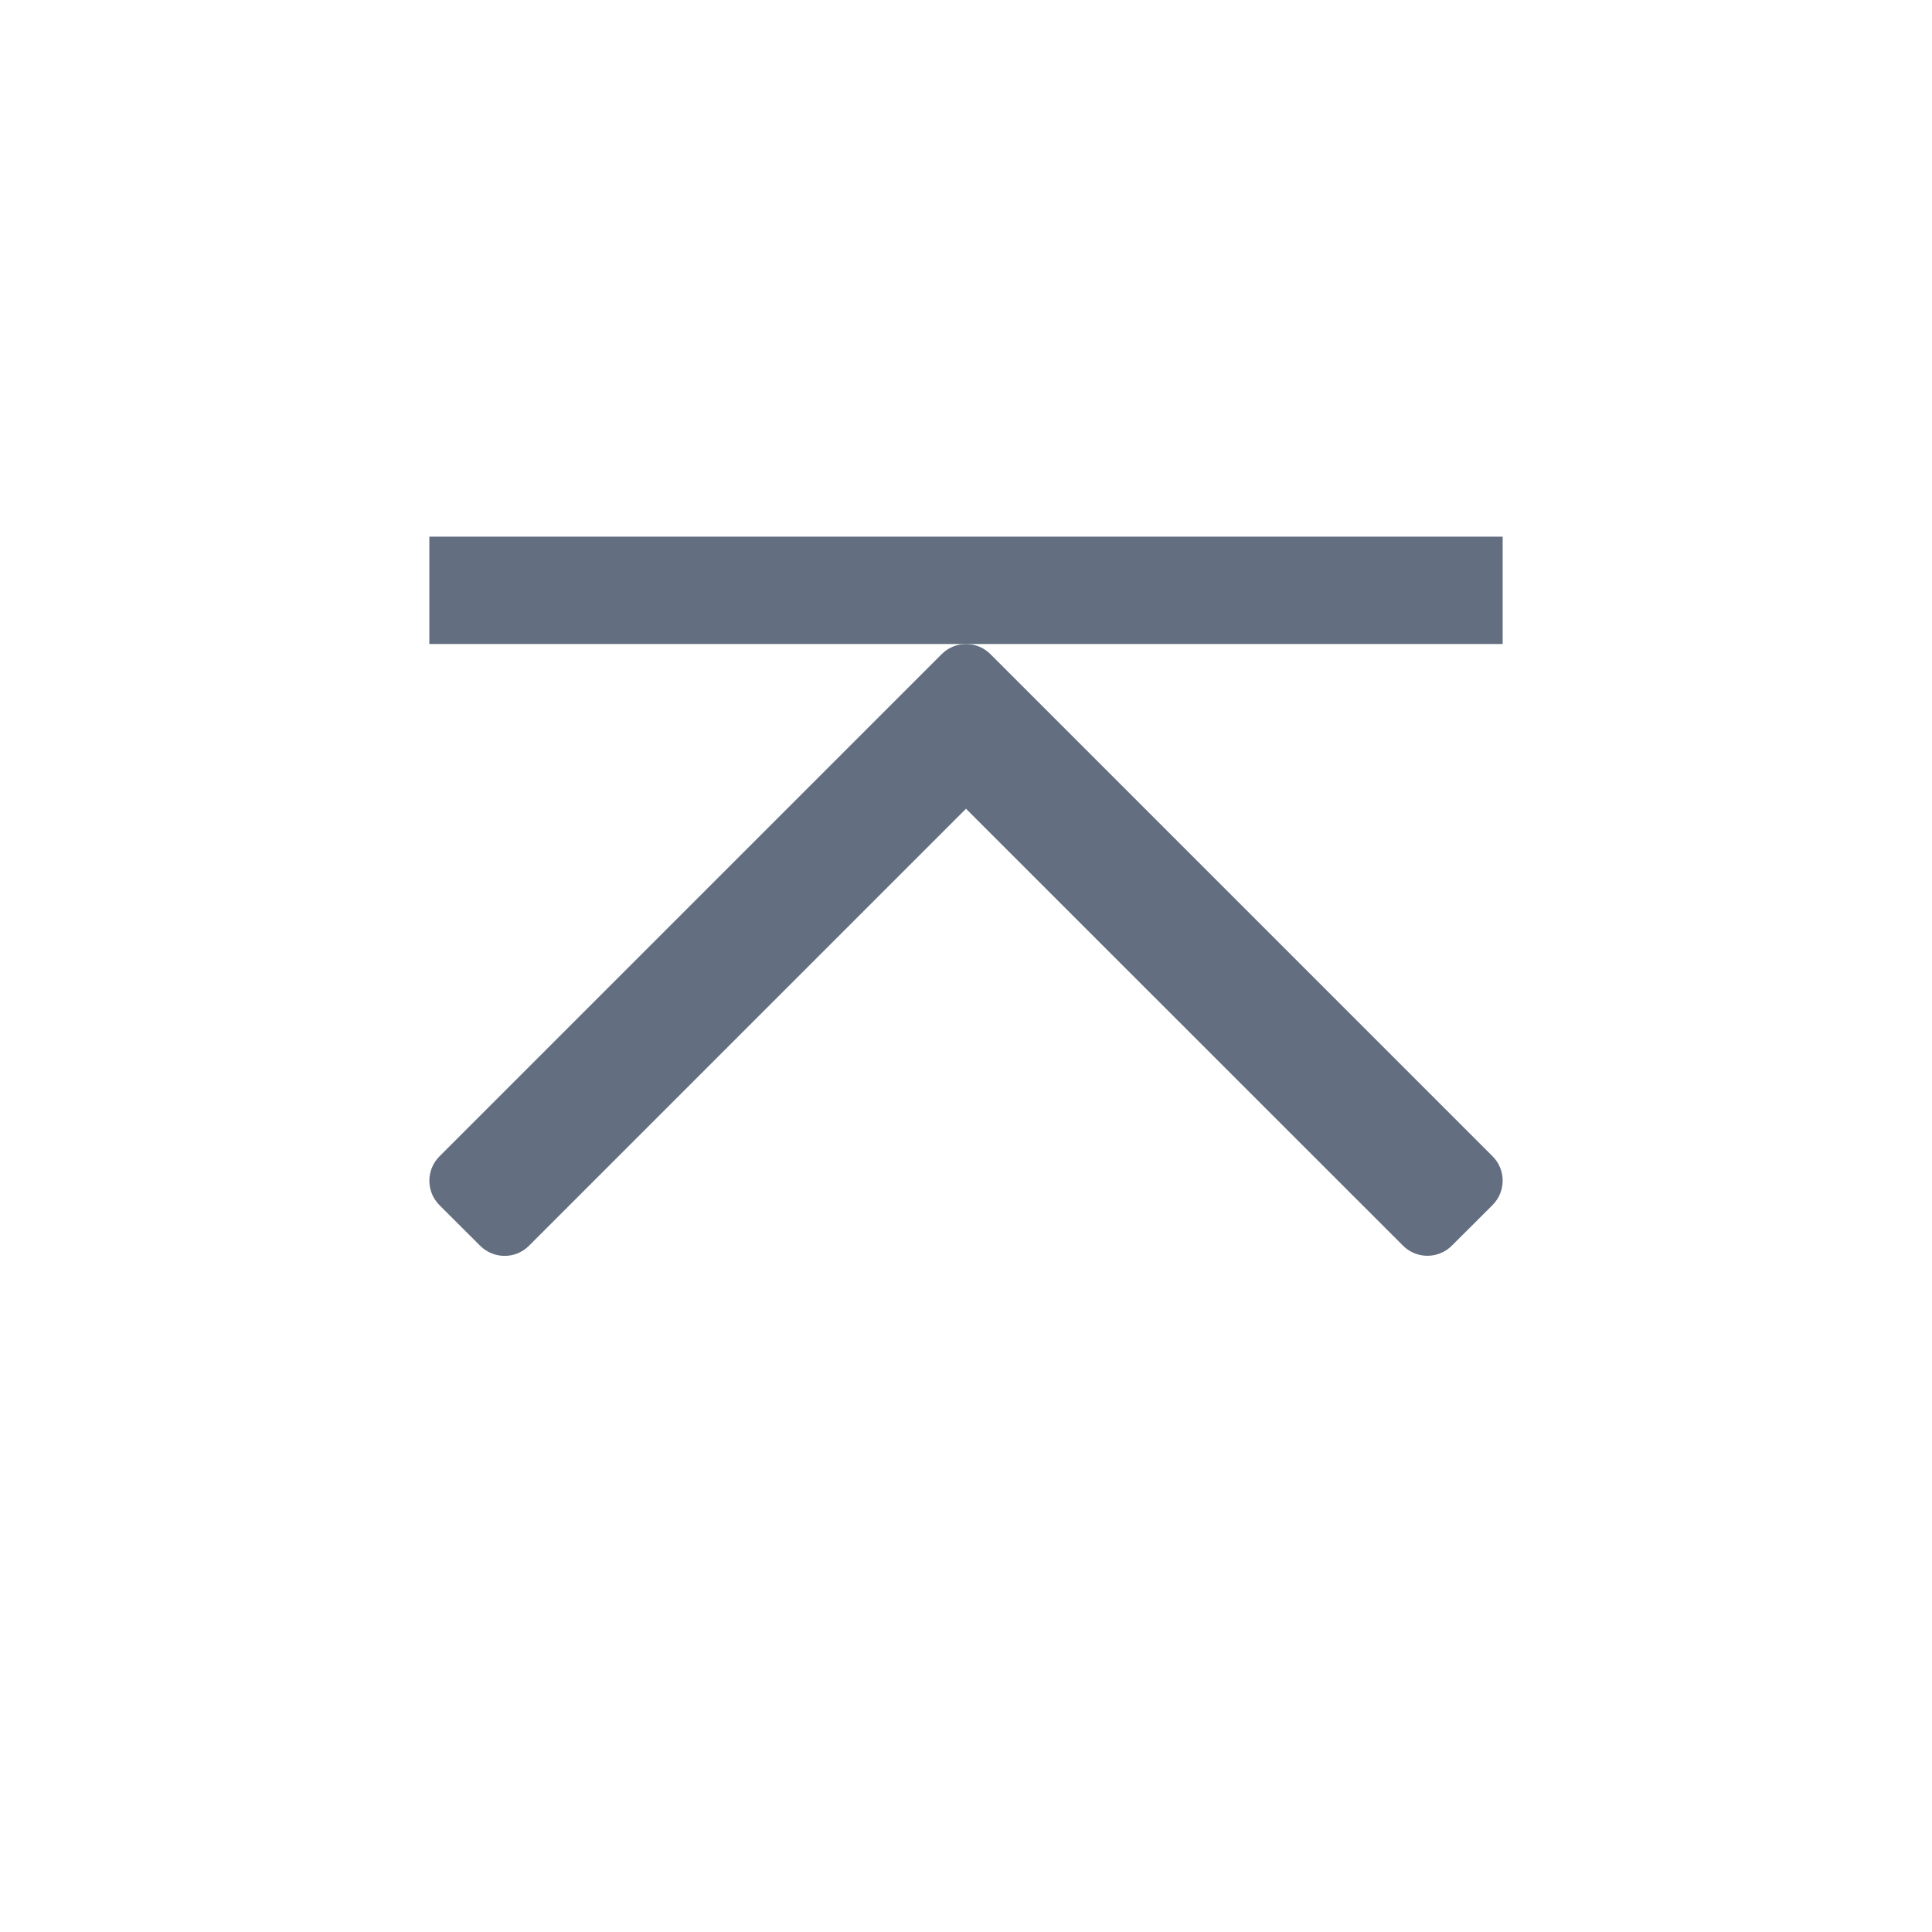 <?xml version="1.0" encoding="utf-8"?>
<!DOCTYPE svg PUBLIC "-//W3C//DTD SVG 1.1//EN" "http://www.w3.org/Graphics/SVG/1.1/DTD/svg11.dtd">
<svg version="1.1" id="img" xmlns="http://www.w3.org/2000/svg" xmlns:xlink="http://www.w3.org/1999/xlink" x="0px" y="0px"
	 width="18px" height="18px" viewBox="0 0 18 18" style="enable-background:new 0 0 18 18;" xml:space="preserve">
<g id="top.default">
	<rect x="4" y="5" style="fill:#636F80;" width="10" height="1"/>
	<g>
		<path style="fill:#636F80;" d="M13.906,11.227l-0.38,0.379c-0.126,0.125-0.329,0.125-0.454,0L9,7.535l-4.072,4.072
			c-0.125,0.125-0.328,0.125-0.454,0l-0.38-0.379c-0.125-0.126-0.125-0.329,0-0.454l4.68-4.68c0.125-0.125,0.328-0.125,0.453,0
			l4.68,4.68C14.031,10.898,14.031,11.102,13.906,11.227z"/>
	</g>
</g>
</svg>
